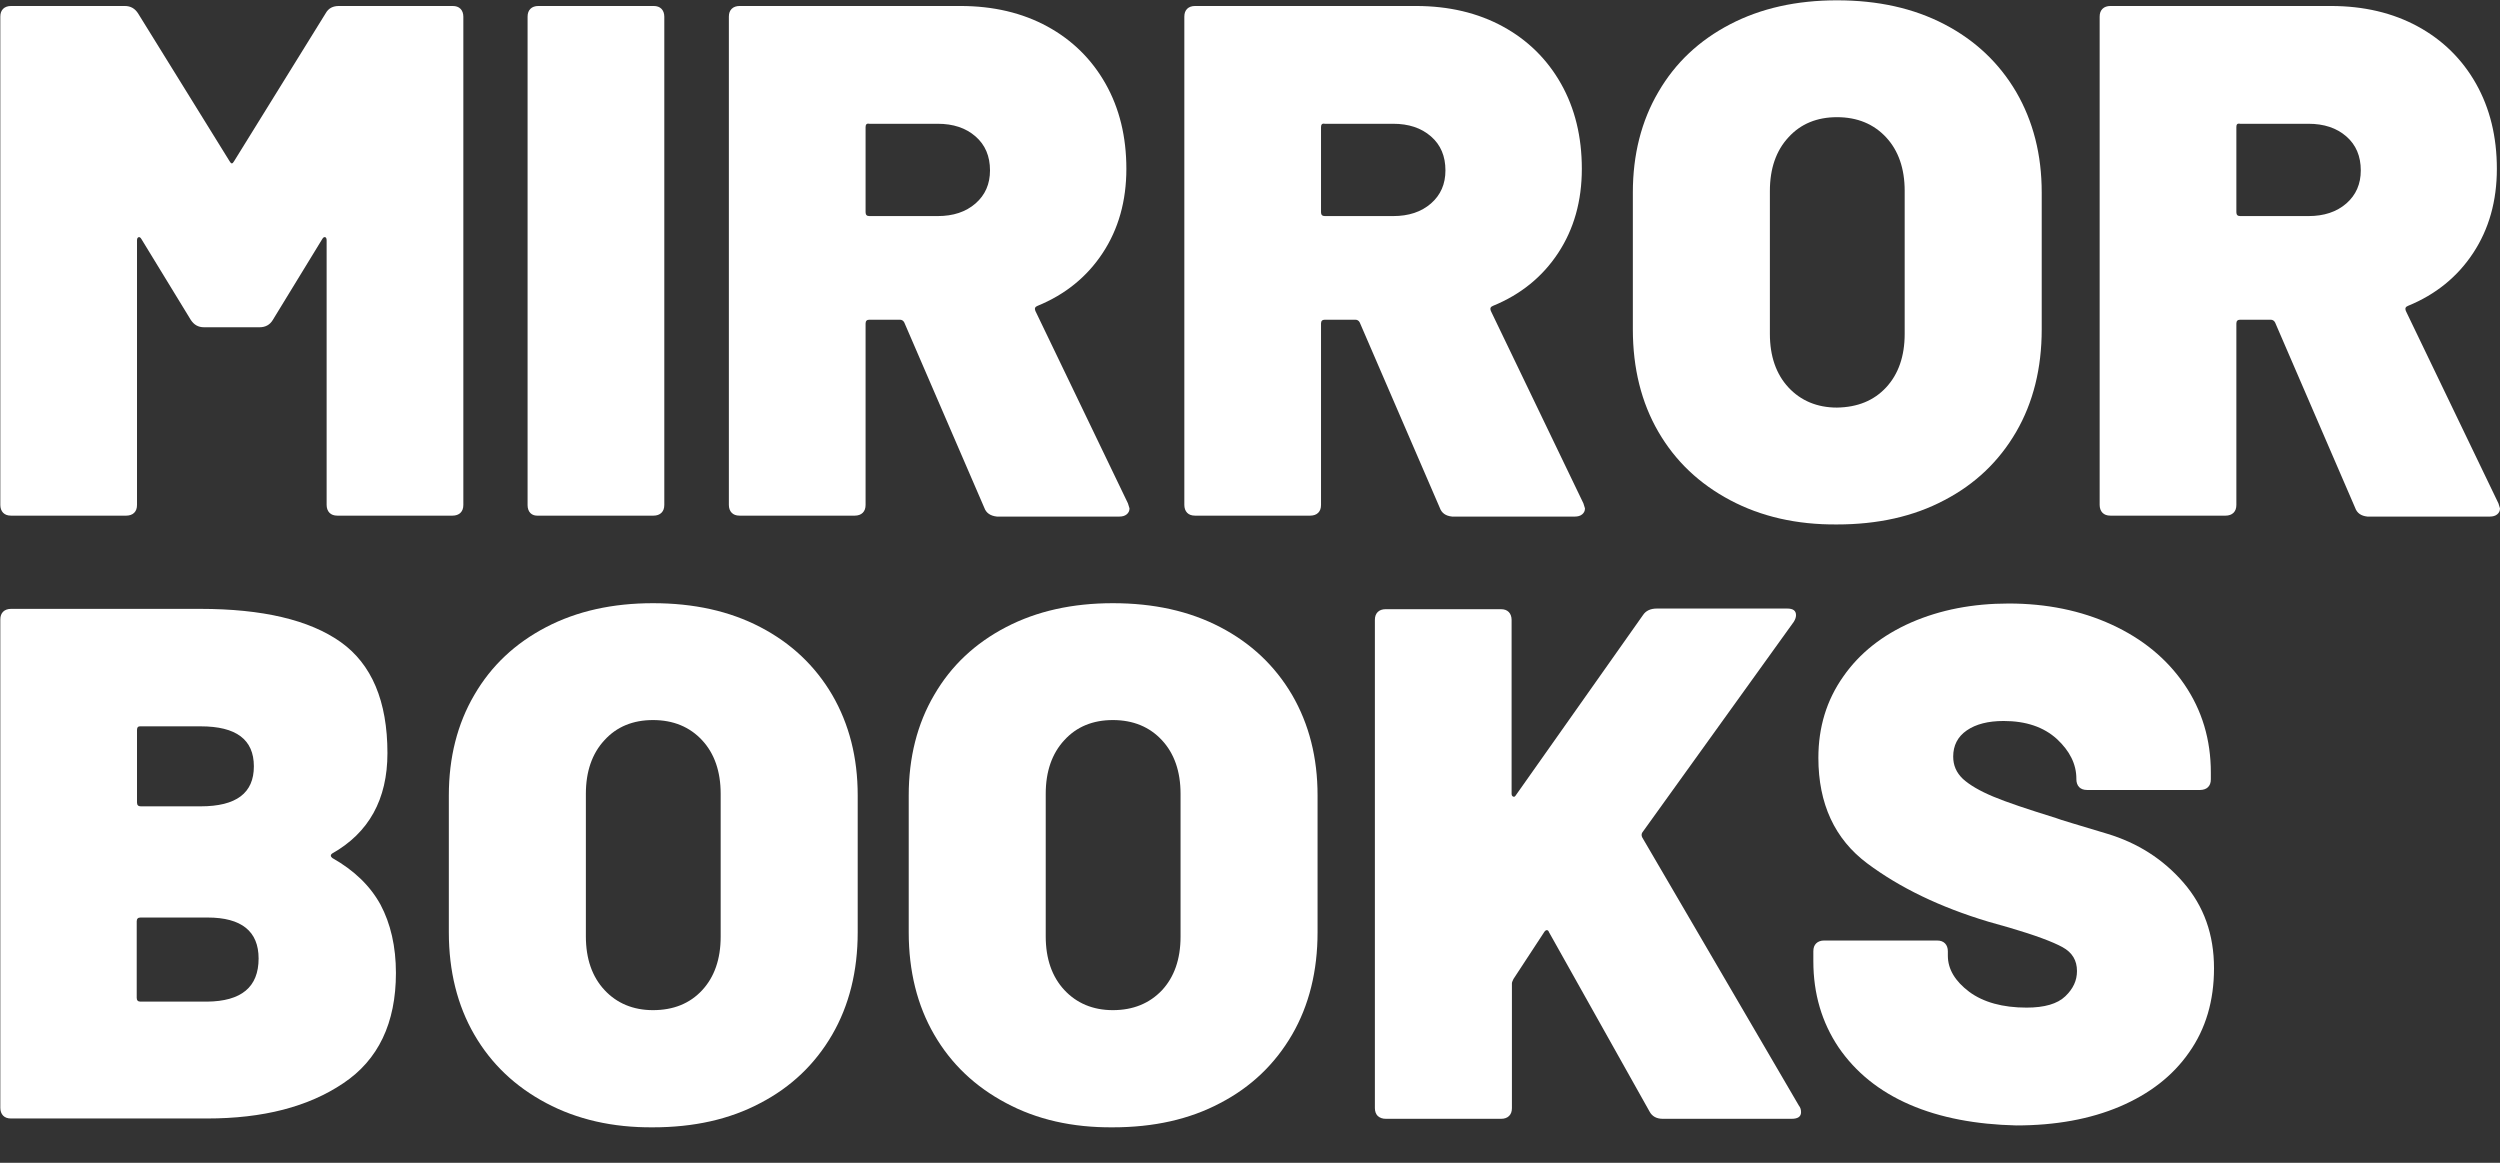 <svg width="86" height="40" viewBox="0 0 86 40" fill="none" xmlns="http://www.w3.org/2000/svg">
<rect x="0" y="0" width="86" height="40" fill="#333333" stroke="none"/>
<g clip-path="url(#clip0_4646_46)">
<path d="M11.659 0.206H15.57C15.69 0.206 15.776 0.238 15.841 0.303C15.906 0.368 15.939 0.466 15.939 0.574V17.369C15.939 17.488 15.906 17.575 15.841 17.64C15.776 17.705 15.679 17.738 15.57 17.738H11.605C11.486 17.738 11.399 17.705 11.334 17.64C11.269 17.575 11.236 17.477 11.236 17.369V8.267C11.236 8.202 11.215 8.159 11.182 8.159C11.15 8.148 11.117 8.17 11.085 8.224L9.383 11.009C9.286 11.171 9.134 11.258 8.928 11.258H7.021C6.815 11.258 6.675 11.171 6.566 11.009L4.865 8.224C4.833 8.17 4.8 8.148 4.768 8.159C4.735 8.17 4.713 8.202 4.713 8.267V17.369C4.713 17.488 4.681 17.575 4.616 17.64C4.551 17.705 4.453 17.738 4.345 17.738H0.379C0.26 17.738 0.173 17.705 0.108 17.64C0.043 17.575 0.011 17.477 0.011 17.369V0.574C0.011 0.455 0.043 0.368 0.108 0.303C0.173 0.238 0.271 0.206 0.379 0.206H4.291C4.497 0.206 4.638 0.293 4.746 0.455L7.899 5.548C7.953 5.645 7.997 5.645 8.051 5.548L11.204 0.455C11.301 0.282 11.453 0.206 11.659 0.206Z" fill="white"/>
<path d="M18.247 17.651C18.182 17.586 18.149 17.488 18.149 17.38V0.574C18.149 0.455 18.182 0.368 18.247 0.303C18.312 0.238 18.409 0.206 18.518 0.206H22.483C22.602 0.206 22.689 0.238 22.754 0.303C22.819 0.368 22.852 0.466 22.852 0.574V17.369C22.852 17.488 22.819 17.575 22.754 17.64C22.689 17.705 22.592 17.738 22.483 17.738H18.528C18.409 17.748 18.312 17.716 18.247 17.651Z" fill="white"/>
<path d="M33.86 17.467L31.108 11.095C31.076 11.03 31.022 10.998 30.957 10.998H29.905C29.819 10.998 29.776 11.041 29.776 11.128V17.369C29.776 17.488 29.743 17.575 29.678 17.64C29.613 17.705 29.515 17.738 29.407 17.738H25.441C25.322 17.738 25.235 17.705 25.171 17.64C25.105 17.575 25.073 17.477 25.073 17.369V0.574C25.073 0.455 25.105 0.368 25.171 0.303C25.235 0.238 25.333 0.206 25.441 0.206H33.037C34.175 0.206 35.172 0.444 36.028 0.91C36.883 1.376 37.555 2.037 38.032 2.882C38.509 3.727 38.747 4.703 38.747 5.808C38.747 6.913 38.476 7.877 37.934 8.701C37.393 9.524 36.645 10.131 35.692 10.521C35.605 10.554 35.583 10.608 35.616 10.694L38.801 17.315C38.834 17.412 38.855 17.477 38.855 17.488C38.855 17.575 38.823 17.64 38.758 17.694C38.693 17.748 38.606 17.77 38.509 17.77H34.294C34.077 17.748 33.925 17.651 33.86 17.467ZM29.776 4.367V7.303C29.776 7.39 29.819 7.433 29.905 7.433H32.257C32.788 7.433 33.221 7.292 33.557 7C33.893 6.707 34.056 6.328 34.056 5.862C34.056 5.374 33.893 4.984 33.557 4.692C33.221 4.399 32.788 4.258 32.257 4.258H29.905C29.819 4.237 29.776 4.28 29.776 4.367Z" fill="white"/>
<path d="M49.528 17.467L46.776 11.095C46.744 11.03 46.69 10.998 46.624 10.998H45.573C45.487 10.998 45.443 11.041 45.443 11.128V17.369C45.443 17.488 45.411 17.575 45.346 17.64C45.281 17.705 45.183 17.738 45.075 17.738H41.109C40.99 17.738 40.903 17.705 40.838 17.64C40.773 17.575 40.741 17.477 40.741 17.369V0.574C40.741 0.455 40.773 0.368 40.838 0.303C40.903 0.238 41.001 0.206 41.109 0.206H48.705C49.843 0.206 50.839 0.444 51.695 0.91C52.551 1.376 53.223 2.037 53.7 2.882C54.177 3.727 54.415 4.703 54.415 5.808C54.415 6.913 54.144 7.877 53.602 8.701C53.061 9.524 52.313 10.131 51.359 10.521C51.273 10.554 51.251 10.608 51.284 10.694L54.469 17.315C54.502 17.412 54.523 17.477 54.523 17.488C54.523 17.575 54.491 17.64 54.426 17.694C54.361 17.748 54.274 17.77 54.177 17.77H49.951C49.734 17.748 49.593 17.651 49.528 17.467ZM45.443 4.367V7.303C45.443 7.39 45.487 7.433 45.573 7.433H47.925C48.456 7.433 48.889 7.292 49.225 7C49.561 6.707 49.723 6.328 49.723 5.862C49.723 5.374 49.561 4.984 49.225 4.692C48.889 4.399 48.456 4.258 47.925 4.258H45.573C45.487 4.237 45.443 4.28 45.443 4.367Z" fill="white"/>
<path d="M59.518 17.206C58.456 16.643 57.633 15.863 57.048 14.855C56.463 13.848 56.17 12.666 56.17 11.334V6.62C56.17 5.32 56.463 4.161 57.048 3.164C57.633 2.156 58.456 1.387 59.518 0.834C60.58 0.282 61.805 0.011 63.192 0.011C64.6 0.011 65.825 0.282 66.886 0.834C67.948 1.387 68.772 2.167 69.357 3.164C69.942 4.172 70.235 5.32 70.235 6.62V11.334C70.235 12.666 69.942 13.848 69.357 14.855C68.772 15.863 67.948 16.654 66.886 17.206C65.825 17.77 64.589 18.041 63.192 18.041C61.805 18.052 60.58 17.77 59.518 17.206ZM64.882 13.328C65.305 12.872 65.521 12.255 65.521 11.486V6.566C65.521 5.797 65.305 5.179 64.882 4.724C64.459 4.269 63.896 4.031 63.192 4.031C62.509 4.031 61.946 4.258 61.523 4.724C61.1 5.179 60.884 5.797 60.884 6.566V11.486C60.884 12.255 61.1 12.872 61.523 13.328C61.946 13.783 62.509 14.021 63.192 14.021C63.896 14.01 64.459 13.783 64.882 13.328Z" fill="white"/>
<path d="M81.016 17.467L78.264 11.095C78.231 11.03 78.177 10.998 78.112 10.998H77.061C76.974 10.998 76.931 11.041 76.931 11.128V17.369C76.931 17.488 76.898 17.575 76.833 17.64C76.768 17.705 76.671 17.738 76.562 17.738H72.597C72.478 17.738 72.391 17.705 72.326 17.64C72.261 17.575 72.228 17.477 72.228 17.369V0.574C72.228 0.455 72.261 0.368 72.326 0.303C72.391 0.238 72.488 0.206 72.597 0.206H80.181C81.319 0.206 82.316 0.444 83.172 0.91C84.028 1.376 84.7 2.037 85.177 2.882C85.653 3.727 85.892 4.703 85.892 5.808C85.892 6.913 85.621 7.877 85.079 8.701C84.537 9.524 83.79 10.131 82.836 10.521C82.749 10.554 82.728 10.608 82.76 10.694L85.946 17.315C85.978 17.412 86 17.477 86 17.488C86 17.575 85.968 17.64 85.903 17.694C85.838 17.748 85.751 17.77 85.653 17.77H81.438C81.222 17.748 81.081 17.651 81.016 17.467ZM76.931 4.367V7.303C76.931 7.39 76.974 7.433 77.061 7.433H79.412C79.943 7.433 80.377 7.292 80.713 7C81.048 6.707 81.211 6.328 81.211 5.862C81.211 5.374 81.048 4.984 80.713 4.692C80.377 4.399 79.943 4.258 79.412 4.258H77.061C76.963 4.237 76.931 4.28 76.931 4.367Z" fill="white"/>
<path d="M11.431 29.515C12.179 29.938 12.732 30.469 13.089 31.119C13.436 31.769 13.62 32.56 13.62 33.47C13.62 35.193 13.013 36.461 11.81 37.263C10.608 38.075 9.048 38.476 7.119 38.476H0.379C0.26 38.476 0.173 38.444 0.108 38.379C0.043 38.314 0.011 38.216 0.011 38.108V21.313C0.011 21.194 0.043 21.107 0.108 21.042C0.173 20.977 0.271 20.945 0.379 20.945H6.891C9.026 20.945 10.64 21.324 11.713 22.082C12.786 22.841 13.328 24.119 13.328 25.907C13.328 27.5 12.688 28.649 11.421 29.364C11.366 29.407 11.366 29.461 11.431 29.515ZM4.713 25.105V27.608C4.713 27.695 4.757 27.738 4.843 27.738H6.902C8.127 27.738 8.733 27.283 8.733 26.362C8.733 25.441 8.127 24.986 6.902 24.986H4.843C4.757 24.976 4.713 25.019 4.713 25.105ZM8.896 32.972C8.896 32.04 8.311 31.563 7.141 31.563H4.833C4.746 31.563 4.703 31.607 4.703 31.693V34.326C4.703 34.413 4.746 34.456 4.833 34.456H7.119C8.3 34.446 8.896 33.958 8.896 32.972Z" fill="white"/>
<path d="M18.788 37.945C17.727 37.382 16.903 36.602 16.318 35.594C15.733 34.586 15.44 33.405 15.44 32.072V27.359C15.44 26.059 15.733 24.9 16.318 23.903C16.903 22.895 17.727 22.126 18.788 21.573C19.85 21.02 21.075 20.75 22.462 20.75C23.87 20.75 25.095 21.02 26.156 21.573C27.218 22.126 28.042 22.906 28.627 23.903C29.212 24.91 29.505 26.059 29.505 27.359V32.072C29.505 33.405 29.212 34.586 28.627 35.594C28.042 36.602 27.218 37.393 26.156 37.945C25.095 38.509 23.859 38.78 22.462 38.78C21.075 38.791 19.85 38.509 18.788 37.945ZM24.152 34.066C24.575 33.611 24.791 32.994 24.791 32.224V27.305C24.791 26.536 24.575 25.918 24.152 25.463C23.729 25.008 23.166 24.77 22.462 24.77C21.779 24.77 21.215 24.997 20.793 25.463C20.37 25.918 20.154 26.536 20.154 27.305V32.213C20.154 32.983 20.37 33.6 20.793 34.055C21.215 34.511 21.779 34.749 22.462 34.749C23.166 34.749 23.729 34.521 24.152 34.066Z" fill="white"/>
<path d="M34.608 37.945C33.546 37.382 32.723 36.602 32.138 35.594C31.552 34.586 31.26 33.405 31.26 32.072V27.359C31.26 26.059 31.552 24.9 32.138 23.903C32.723 22.895 33.546 22.126 34.608 21.573C35.67 21.02 36.894 20.75 38.281 20.75C39.69 20.75 40.914 21.02 41.976 21.573C43.038 22.126 43.861 22.906 44.447 23.903C45.032 24.91 45.324 26.059 45.324 27.359V32.072C45.324 33.405 45.032 34.586 44.447 35.594C43.861 36.602 43.038 37.393 41.976 37.945C40.914 38.509 39.679 38.78 38.281 38.78C36.883 38.791 35.659 38.509 34.608 37.945ZM39.971 34.066C40.394 33.611 40.611 32.994 40.611 32.224V27.305C40.611 26.536 40.394 25.918 39.971 25.463C39.549 25.008 38.986 24.77 38.281 24.77C37.599 24.77 37.035 24.997 36.612 25.463C36.19 25.918 35.973 26.536 35.973 27.305V32.213C35.973 32.983 36.19 33.6 36.612 34.055C37.035 34.511 37.599 34.749 38.281 34.749C38.975 34.749 39.538 34.521 39.971 34.066Z" fill="white"/>
<path d="M47.394 38.389C47.329 38.325 47.296 38.227 47.296 38.119V21.324C47.296 21.205 47.329 21.118 47.394 21.053C47.459 20.988 47.556 20.956 47.665 20.956H51.63C51.75 20.956 51.836 20.988 51.901 21.053C51.966 21.118 51.999 21.216 51.999 21.324V27.305C51.999 27.359 52.02 27.392 52.053 27.402C52.086 27.424 52.118 27.402 52.151 27.348L56.517 21.161C56.615 21.01 56.777 20.934 56.994 20.934H61.48C61.686 20.934 61.783 21.01 61.783 21.161C61.783 21.226 61.761 21.302 61.707 21.389L56.495 28.638C56.463 28.692 56.463 28.746 56.495 28.811L61.881 38.032C61.935 38.097 61.956 38.173 61.956 38.26C61.956 38.411 61.848 38.487 61.631 38.487H57.2C56.983 38.487 56.831 38.4 56.745 38.238L53.288 32.072C53.267 32.018 53.245 31.997 53.212 31.997C53.18 31.997 53.147 32.018 53.115 32.072L52.064 33.676C52.031 33.741 52.01 33.795 52.01 33.828V38.119C52.01 38.238 51.977 38.325 51.912 38.389C51.847 38.455 51.75 38.487 51.641 38.487H47.675C47.556 38.487 47.47 38.455 47.394 38.389Z" fill="white"/>
<path d="M65.695 37.999C64.644 37.544 63.831 36.883 63.246 36.028C62.672 35.172 62.379 34.185 62.379 33.069V32.723C62.379 32.603 62.411 32.517 62.477 32.452C62.542 32.387 62.639 32.354 62.747 32.354H66.637C66.757 32.354 66.843 32.387 66.908 32.452C66.973 32.517 67.006 32.614 67.006 32.723V32.874C67.006 33.34 67.255 33.752 67.743 34.12C68.23 34.478 68.891 34.662 69.715 34.662C70.332 34.662 70.776 34.532 71.047 34.272C71.318 34.012 71.448 33.73 71.448 33.405C71.448 33.037 71.286 32.766 70.95 32.582C70.614 32.398 70.007 32.17 69.119 31.91L68.393 31.704C66.735 31.206 65.348 30.534 64.232 29.7C63.116 28.865 62.552 27.652 62.552 26.07C62.552 25.019 62.834 24.087 63.408 23.274C63.972 22.462 64.763 21.844 65.749 21.411C66.746 20.977 67.862 20.761 69.097 20.761C70.397 20.761 71.578 20.999 72.64 21.486C73.702 21.974 74.536 22.657 75.143 23.545C75.75 24.434 76.053 25.441 76.053 26.579V26.807C76.053 26.926 76.021 27.012 75.956 27.078C75.891 27.142 75.793 27.175 75.685 27.175H71.795C71.676 27.175 71.589 27.142 71.524 27.078C71.459 27.012 71.427 26.915 71.427 26.807V26.785C71.427 26.287 71.199 25.831 70.755 25.42C70.3 25.008 69.693 24.802 68.924 24.802C68.393 24.802 67.97 24.91 67.656 25.127C67.342 25.344 67.19 25.647 67.19 26.026C67.19 26.33 67.298 26.579 67.526 26.796C67.753 27.002 68.1 27.207 68.566 27.402C69.032 27.598 69.747 27.836 70.722 28.139C70.852 28.194 71.448 28.367 72.488 28.681C73.529 28.995 74.406 29.548 75.111 30.361C75.815 31.173 76.162 32.148 76.162 33.308C76.162 34.424 75.88 35.388 75.306 36.201C74.742 37.014 73.94 37.631 72.922 38.065C71.903 38.498 70.711 38.715 69.357 38.715C67.981 38.682 66.746 38.455 65.695 37.999Z" fill="white"/>
</g>
<defs>
<clipPath id="clip0_4646_46">
<rect width="86" height="39.007" fill="white"/>
</clipPath>
</defs>
</svg>
